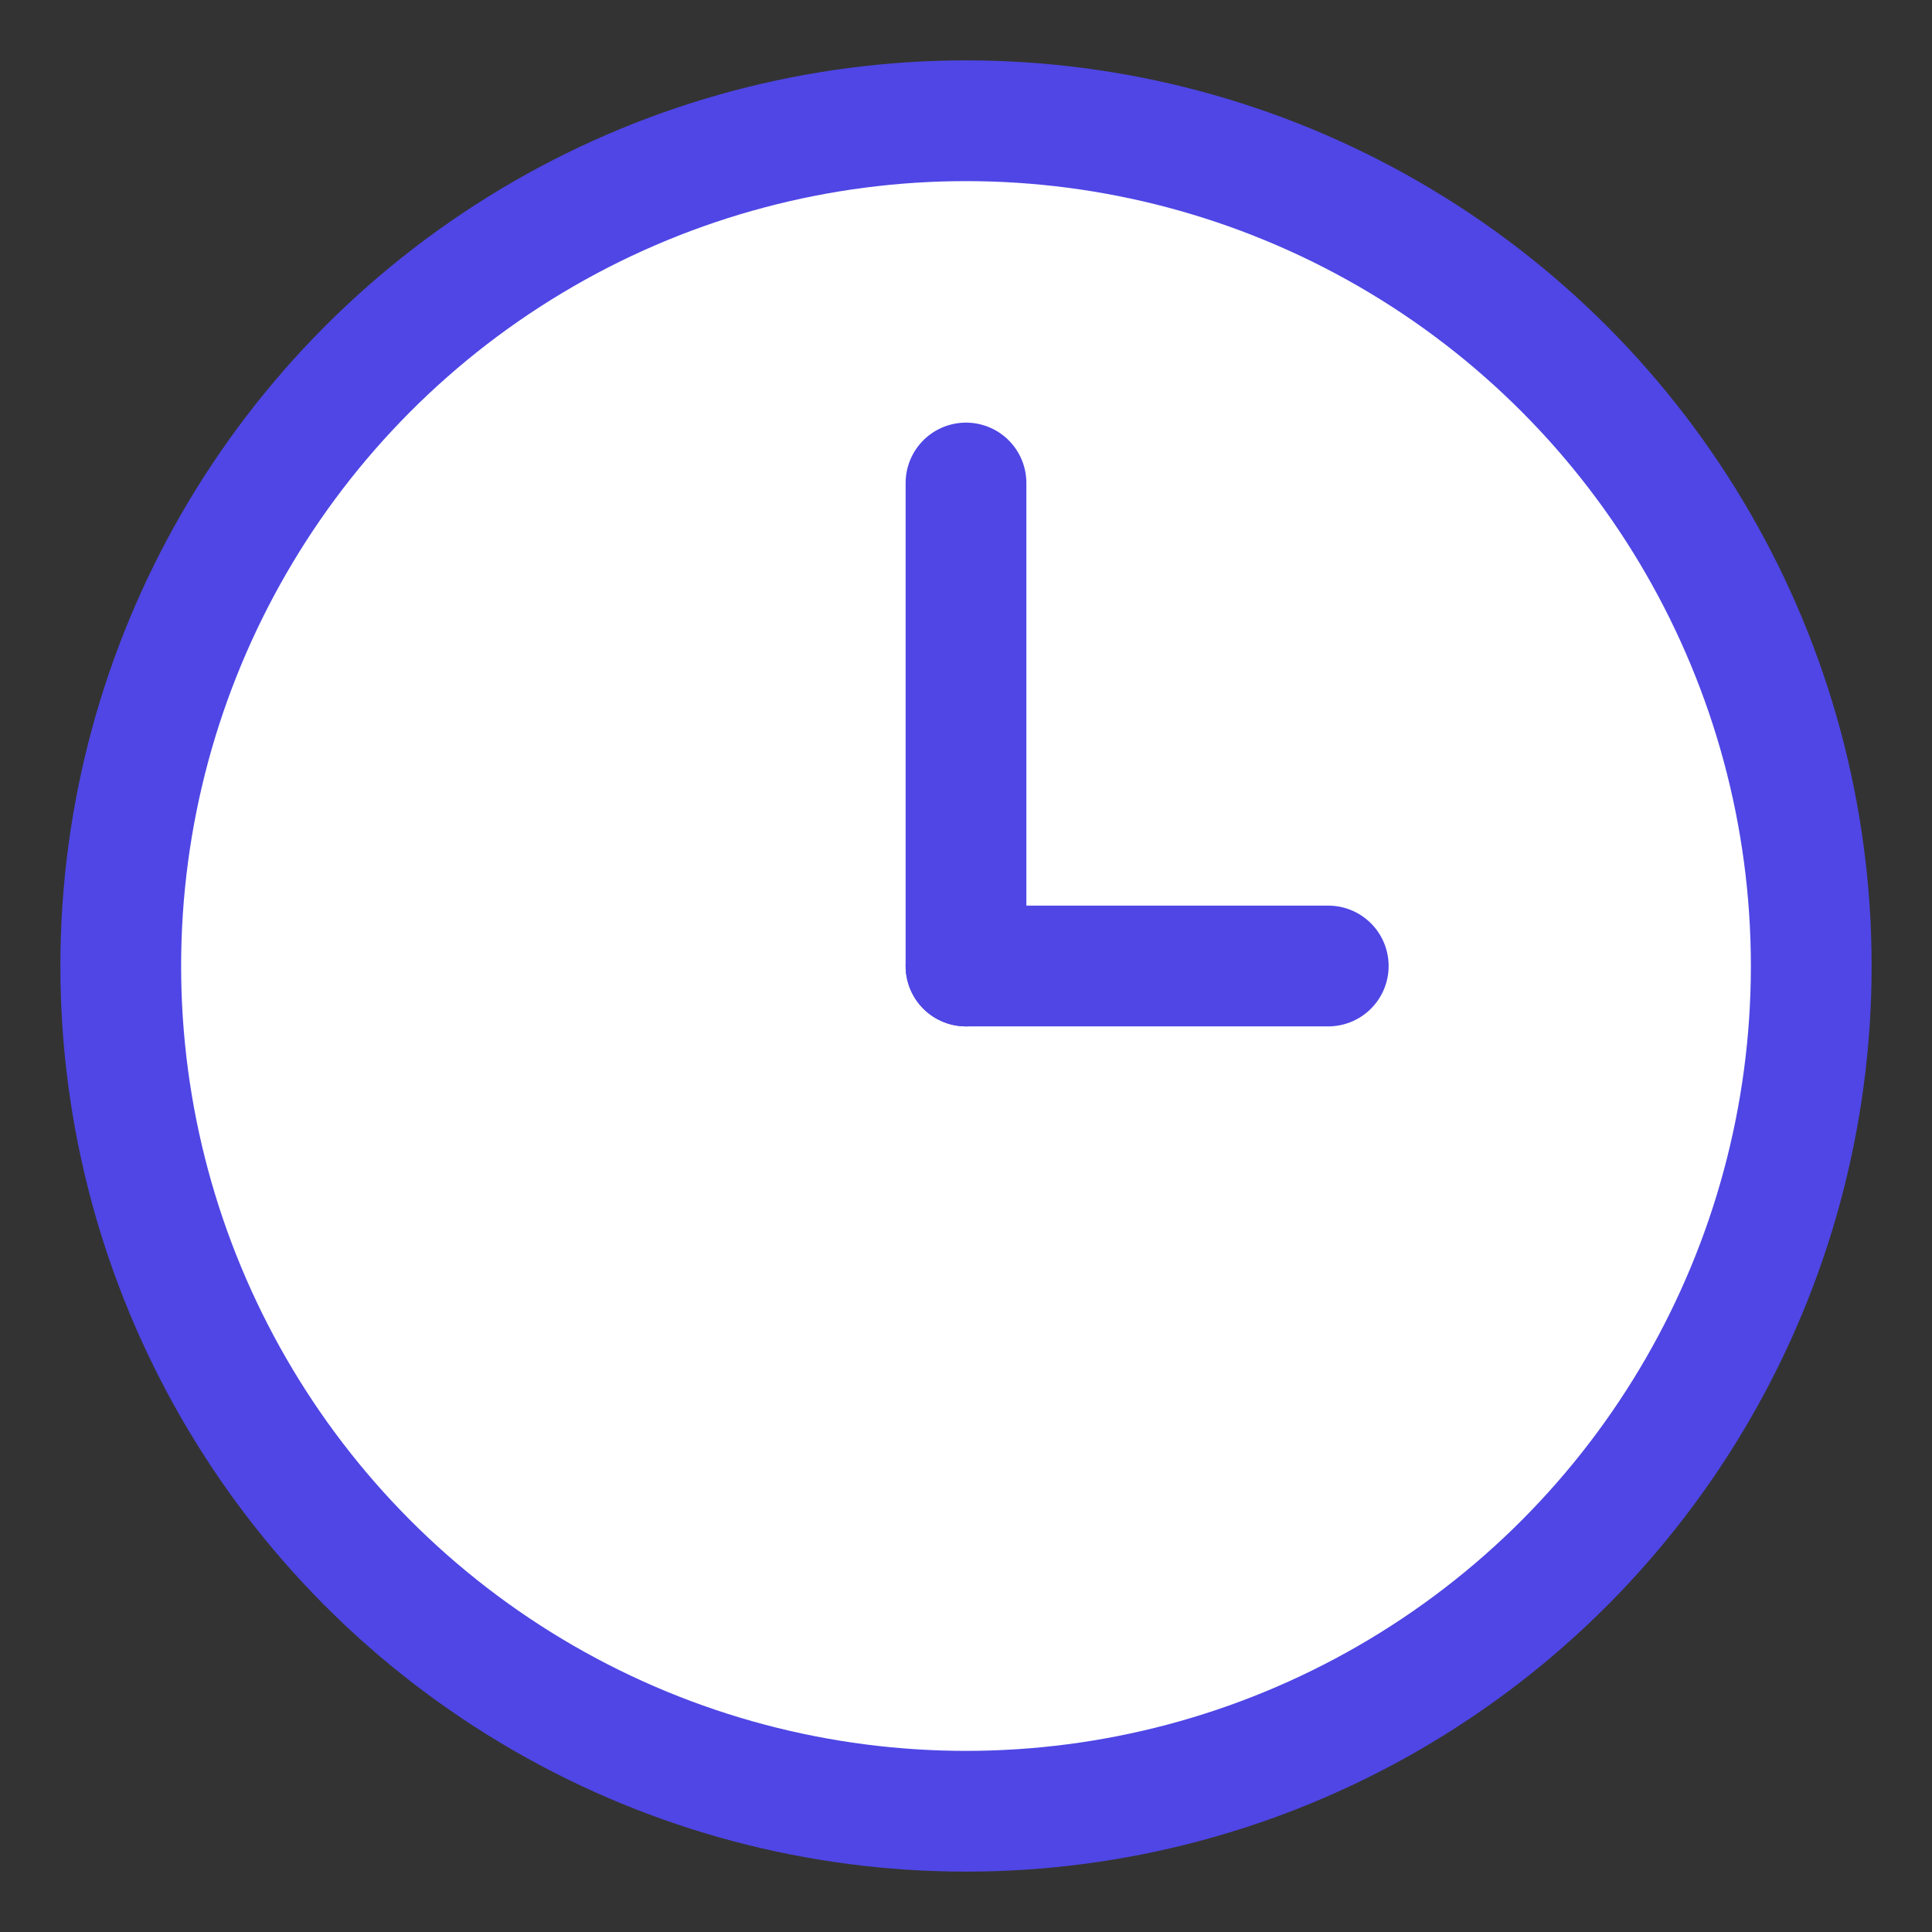 <svg width="32" height="32" viewBox="0 0 32 32" fill="none" xmlns="http://www.w3.org/2000/svg">
  <rect x="0" y="0" width="32" height="32" fill="#333333" stroke="none"/>
  <!-- Outer circle -->
  <circle cx="16" cy="16" r="14" stroke="#4f46e5" stroke-width="2" fill="white"/>
  <!-- Hour hand -->
  <line x1="16" y1="16" x2="16" y2="8" stroke="#4f46e5" stroke-width="2" stroke-linecap="round"/>
  <!-- Minute hand -->
  <line x1="16" y1="16" x2="22" y2="16" stroke="#4f46e5" stroke-width="2" stroke-linecap="round"/>
</svg>